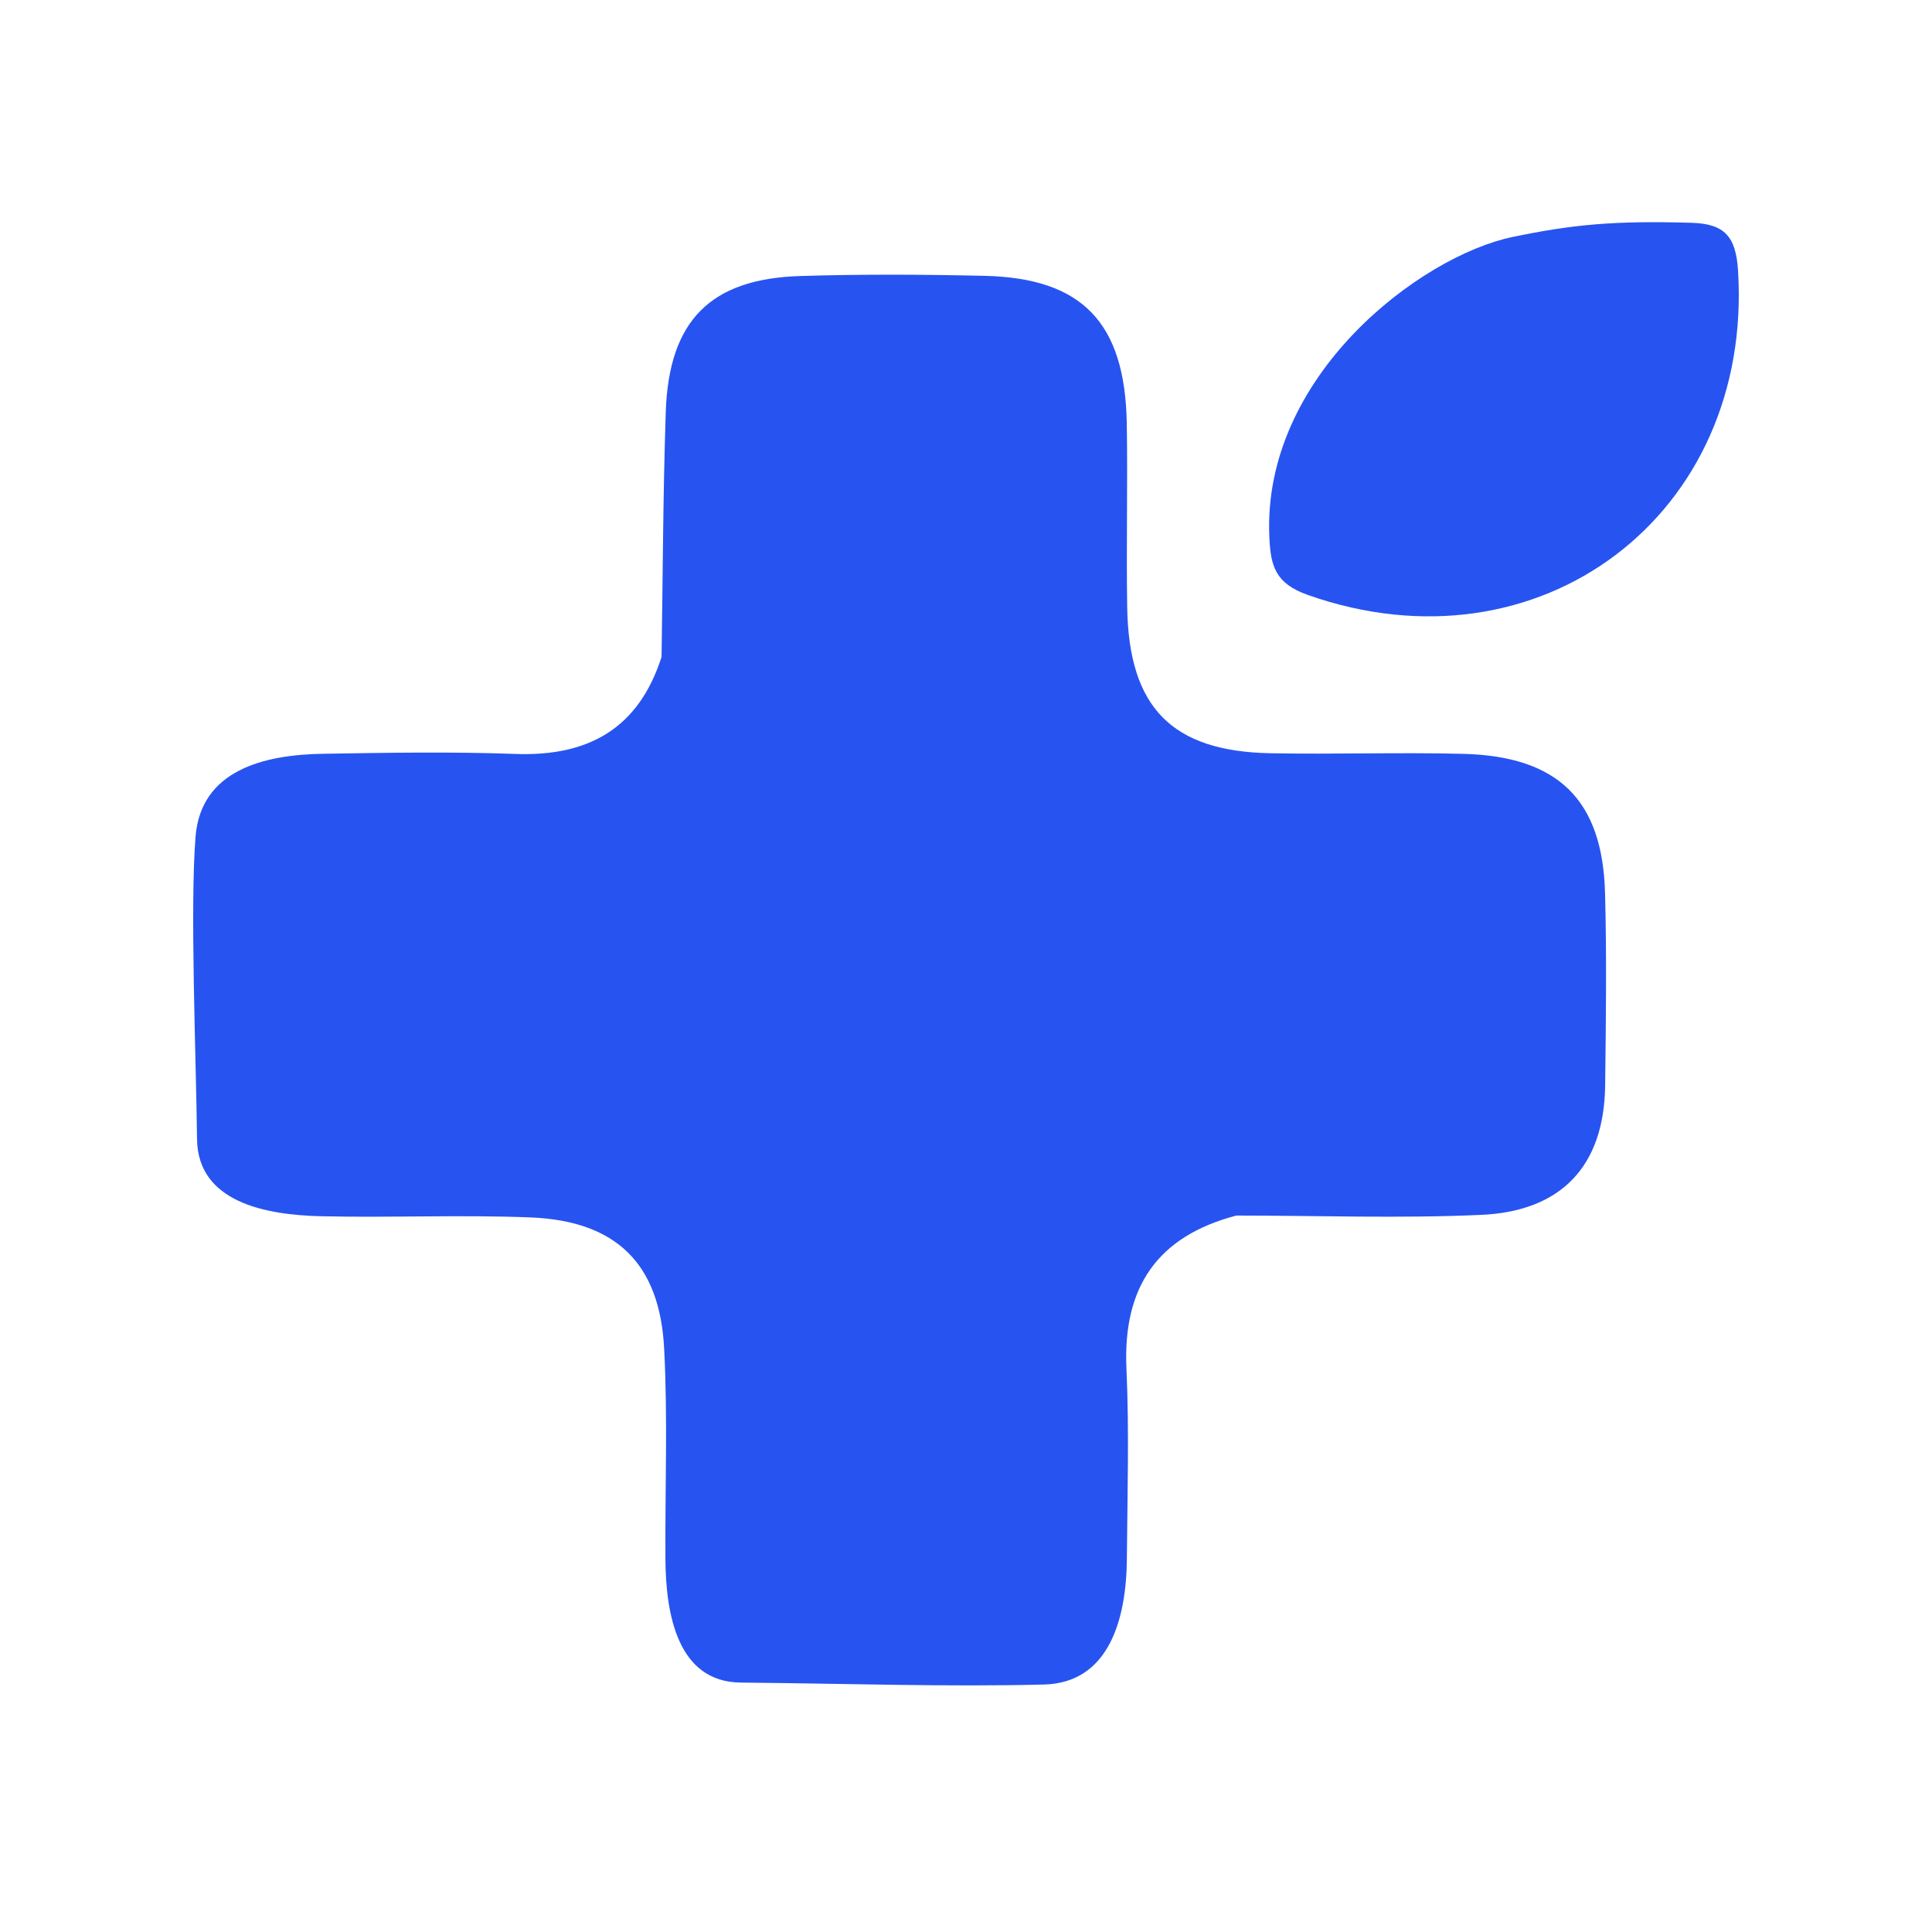 <svg height="100" width="100" xmlns="http://www.w3.org/2000/svg"><path d="M75.735 39.019c4.911.124 7.213 2.382 7.342 7.204.089 3.325.045 6.65.005 9.974-.054 4.2-2.312 6.502-6.41 6.684-4.217.191-8.453.036-12.68.036h-.008.009c-4.071 1.066-5.876 3.684-5.689 7.897.147 3.28.049 6.578.022 9.867-.022 3.084-.902 6.426-4.293 6.51-5.044.125-10.04-.048-15.689-.101-3.262-.031-3.889-3.511-3.902-6.427-.022-3.627.125-7.262-.067-10.88-.23-4.39-2.493-6.586-6.897-6.769-3.622-.146-7.254.023-10.88-.062-2.867-.071-6.365-.729-6.4-4-.049-4.289-.369-12.017-.076-15.653.28-3.44 3.538-4.236 6.6-4.284 3.316-.054 6.636-.112 9.947.008 3.795.143 6.39-1.324 7.573-5.022.067-4.23.076-8.462.218-12.684.16-4.724 2.315-6.893 6.978-7.031 3.173-.098 6.35-.08 9.52-.009 5.062.116 7.275 2.427 7.364 7.64.053 3.173-.031 6.351.022 9.524.084 5.183 2.311 7.45 7.418 7.547 3.324.062 6.649-.053 9.973.031zm14.224-25.037c.804 12.684-10.293 21.044-22.276 16.809-1.68-.596-1.915-1.503-1.982-2.982-.382-8.36 7.818-14.551 12.587-15.543 3.058-.635 5.222-.857 9.289-.733 1.693.053 2.27.72 2.382 2.449z" fill="#2754F0" fill-rule="evenodd"/></svg>